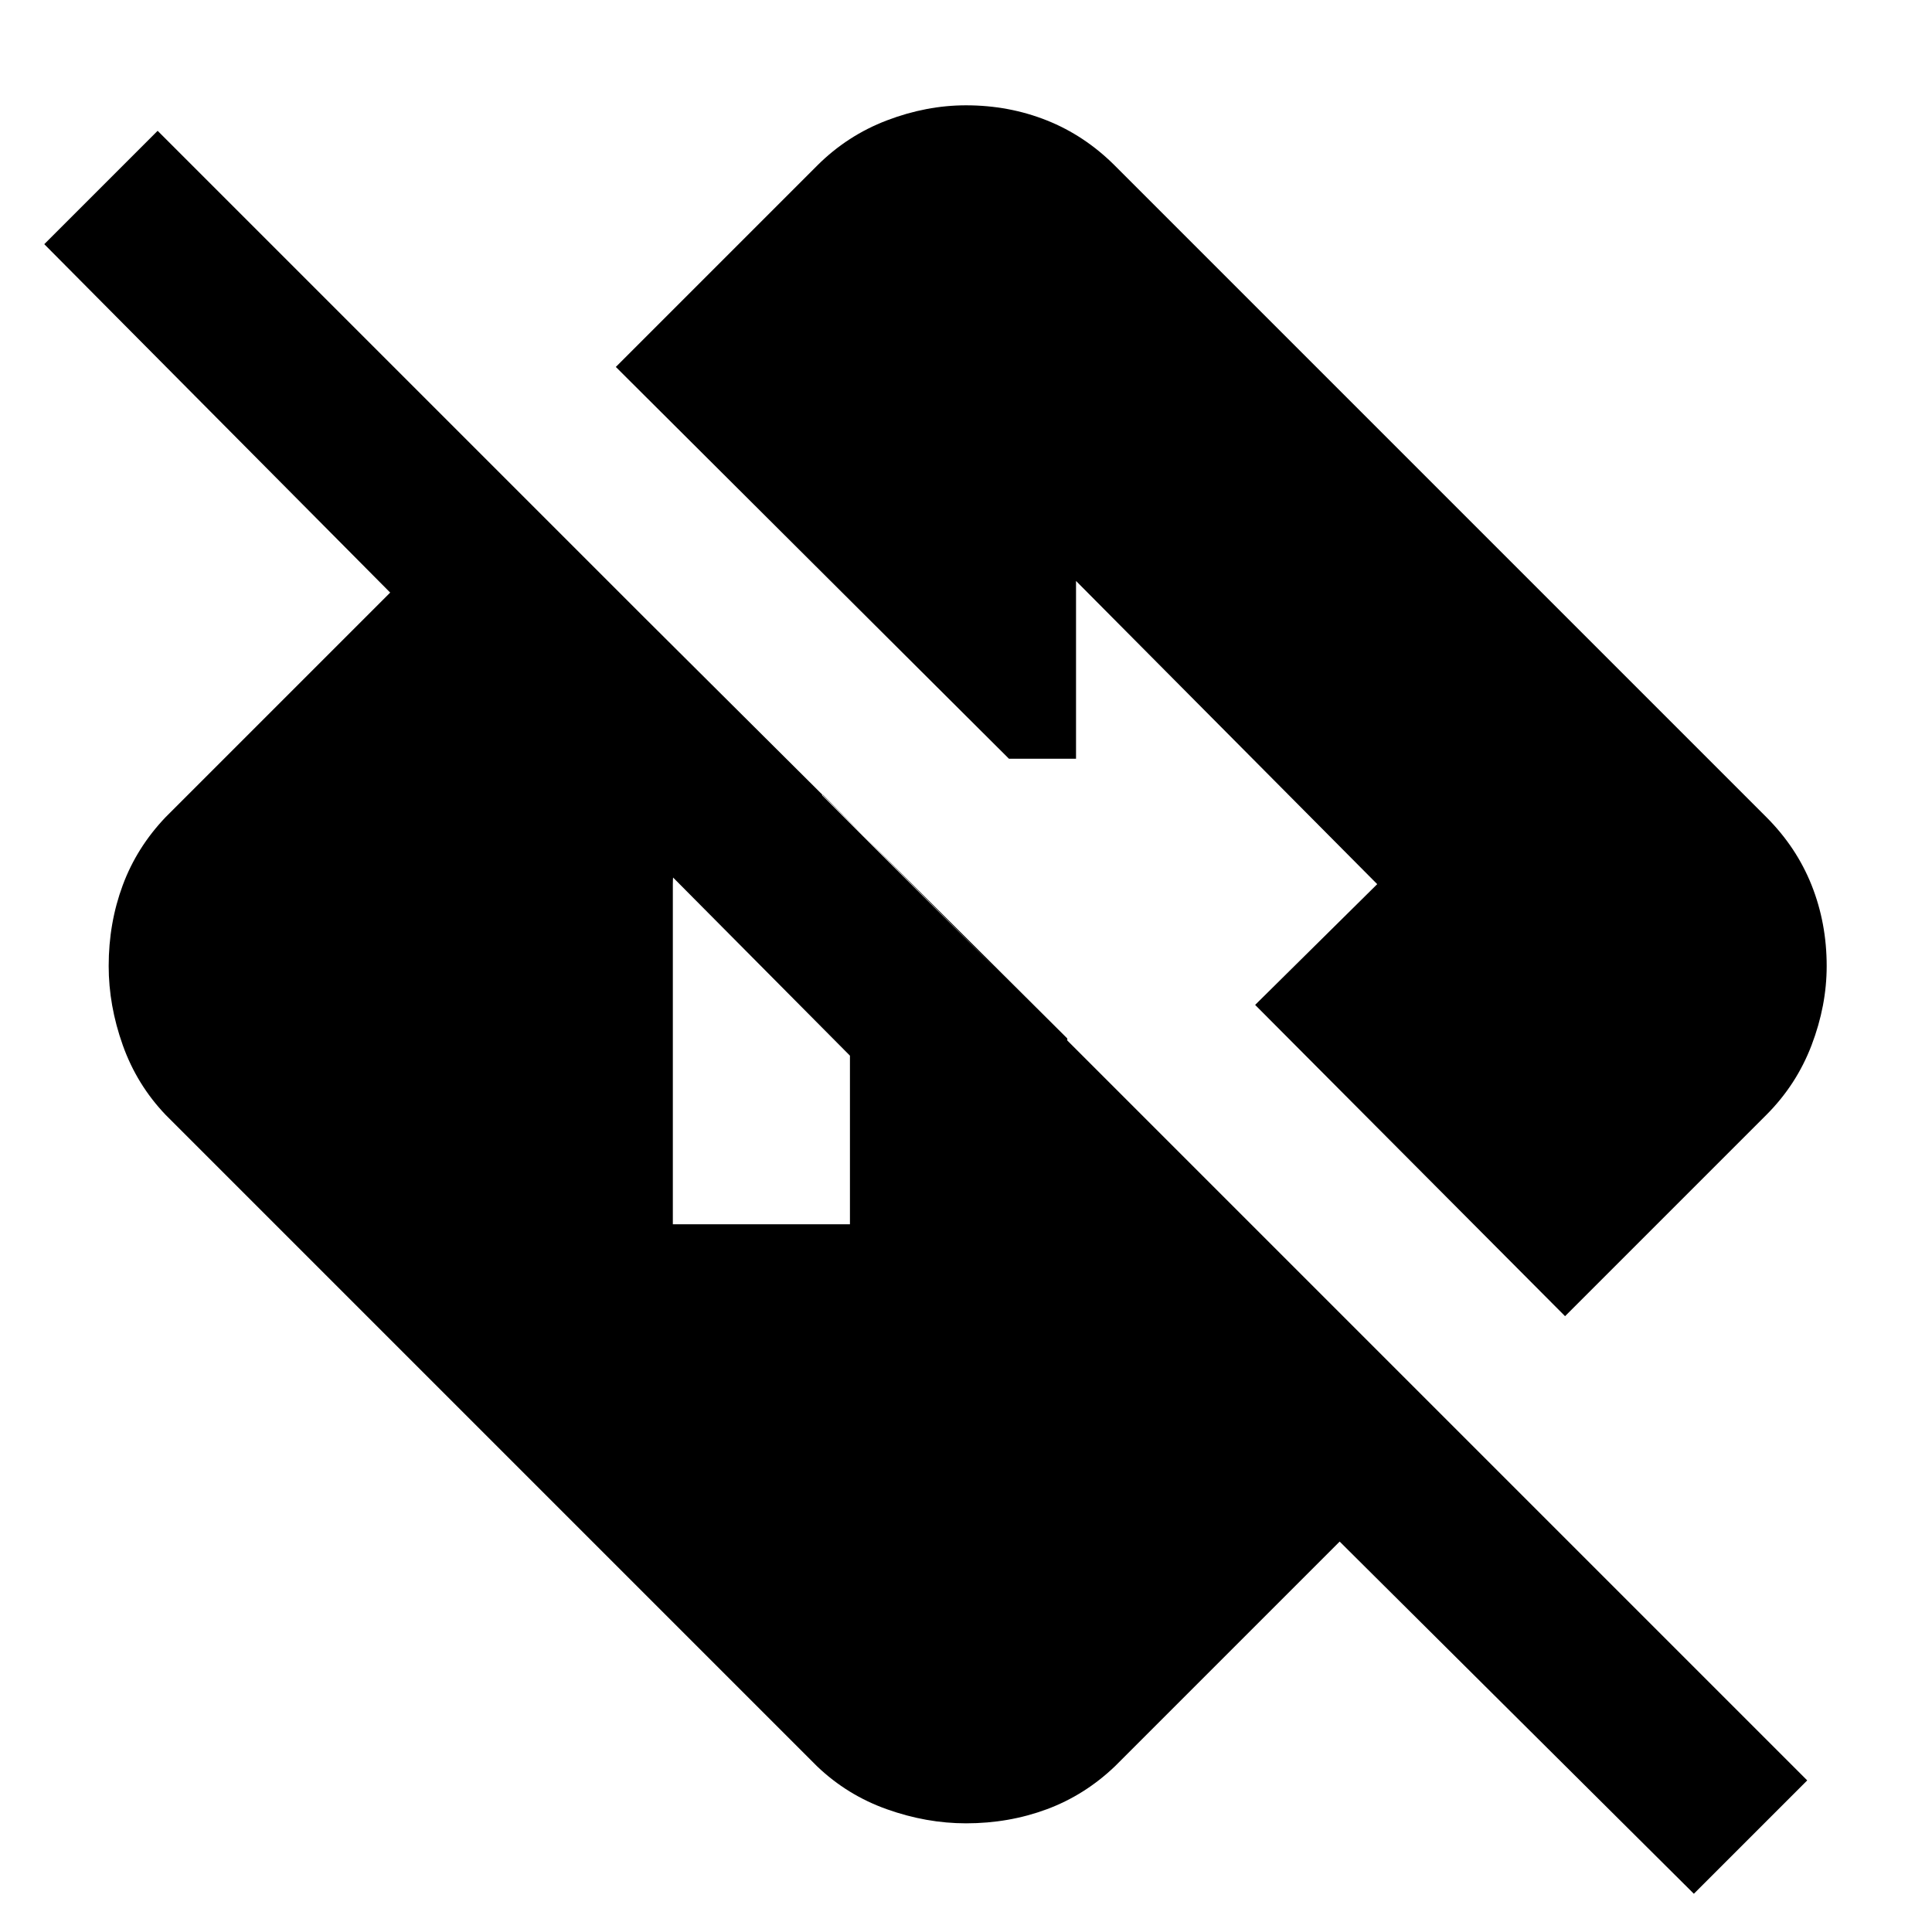 <svg xmlns="http://www.w3.org/2000/svg" height="40" viewBox="0 -960 960 960" width="40"><path d="m841.67-19-176-175L554-82.33Q539-68 520.17-61q-18.84 7-40.17 7-19.67 0-39.33-7Q421-68 406-82.33L82.33-406Q68-421 61-440.67q-7-19.66-7-39.33 0-21.33 7-40.17Q68-539 82.33-554l168.34-168.33L530.33-444v117.33L22-838.67 78.33-895 898-75.33 841.67-19ZM334.33-351.67h88v-124.66H497L409-565h-30.33q-18.67 0-31.5 13.17-12.84 13.16-12.84 31.16v169ZM777.67-306l-154-154.67 60.66-60-149.66-150.66V-583h-33.34L306-777.67l100-100q15-15 34.67-22.5 19.66-7.5 39.33-7.5 21.33 0 40.17 7.5 18.83 7.5 33.83 22.5L877.67-554q15 15 22.5 33.83 7.5 18.84 7.5 40.17 0 19.67-7.5 39.33-7.5 19.67-22.5 34.67l-100 100Z"/></svg>